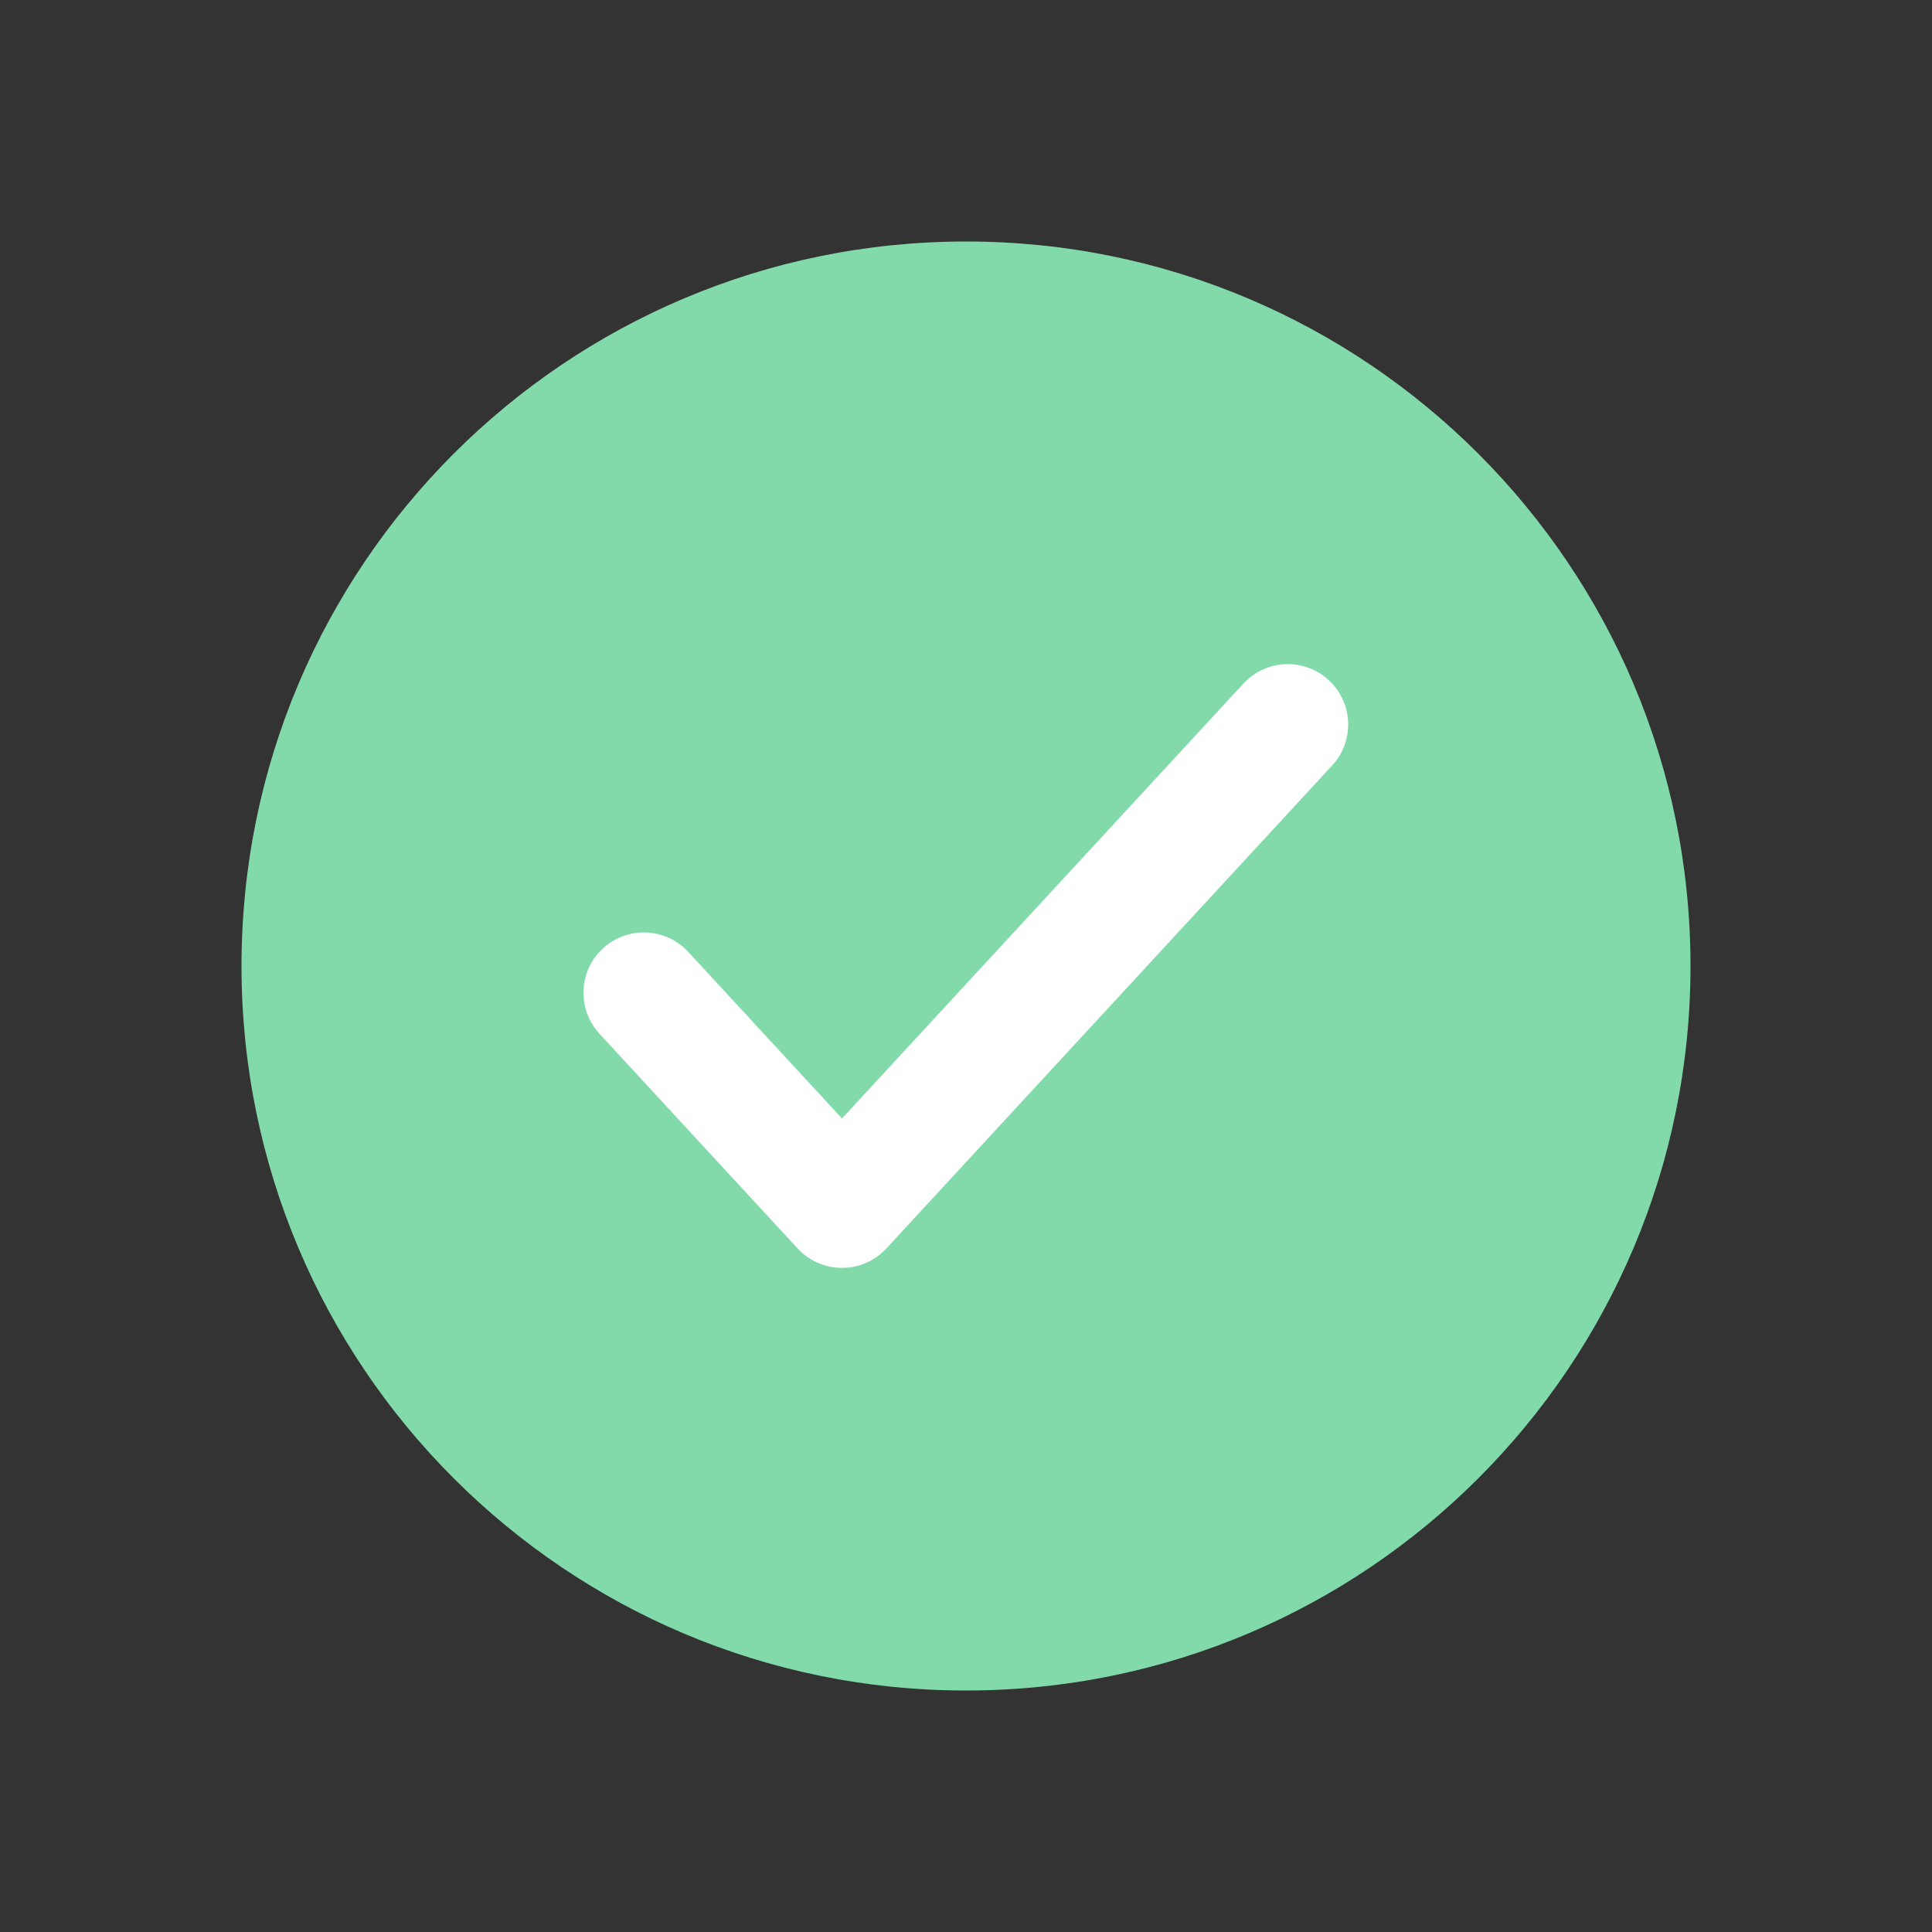 <svg width="16" height="16" viewBox="0 0 16 16" fill="none" xmlns="http://www.w3.org/2000/svg">
<rect x="0" y="0" width="16" height="16" fill="#333333" stroke="none"/>
<g clip-path="url(#clip0_258_4594)">
<path d="M14 8C14 11.314 11.314 14 8 14C4.686 14 2 11.314 2 8C2 4.686 4.686 2 8 2C11.314 2 14 4.686 14 8Z" fill="#82DAAB"/>
<path d="M5.332 8.222L6.973 10L10.665 6" stroke="white" stroke-linecap="round" stroke-linejoin="round"/>
</g>
<defs>
<clipPath id="clip0_258_4594">
<rect width="16" height="16" fill="white"/>
</clipPath>
</defs>
</svg>
